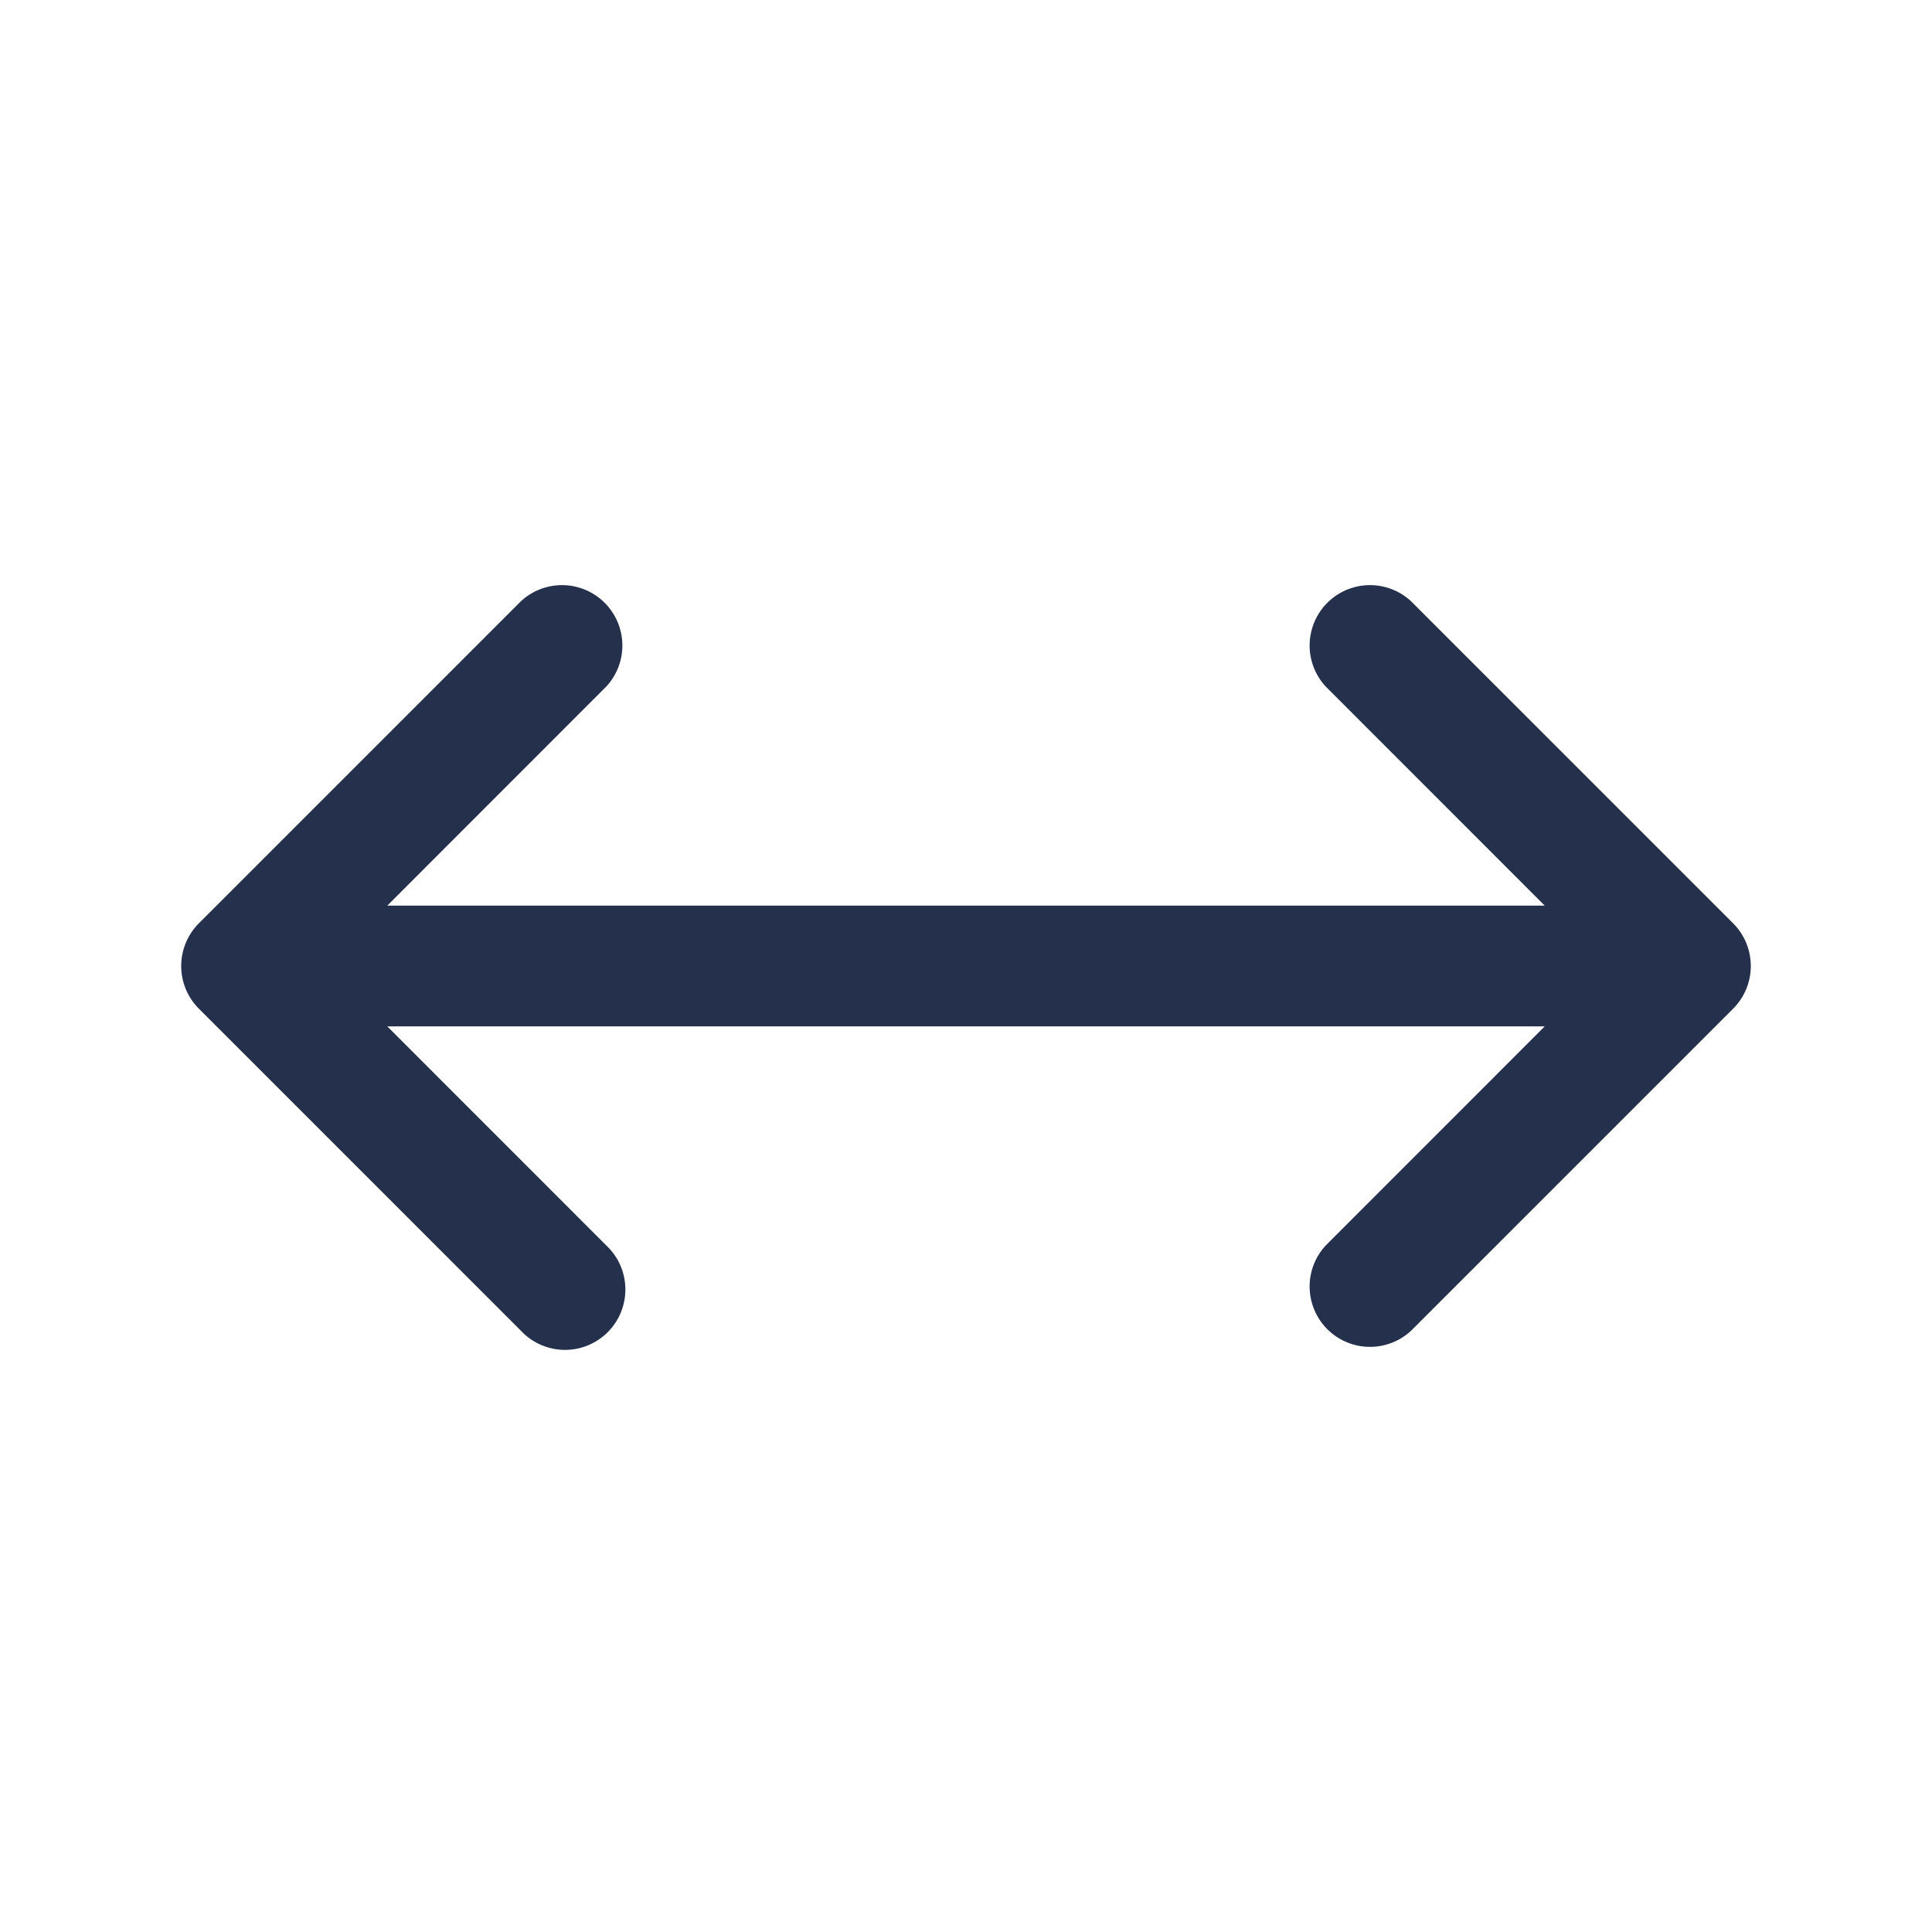 <svg id="Layer" xmlns="http://www.w3.org/2000/svg" viewBox="0 0 24 24"><defs><style>.cls-1{fill:#25314c;}</style></defs><path id="arrows-left-right" class="cls-1" d="M21.692,12.287a.755.755,0,0,1-.162.243l-4,4a.75.75,0,0,1-1.06-1.06l2.719-2.72H4.811L7.53,15.47a.75.75,0,1,1-1.06,1.06l-4-4a.751.751,0,0,1,0-1.06l4-4A.75.75,0,0,1,7.53,8.53L4.811,11.25H19.189L16.47,8.53a.75.75,0,0,1,1.06-1.06l4,4a.751.751,0,0,1,.162.817Z"/></svg>